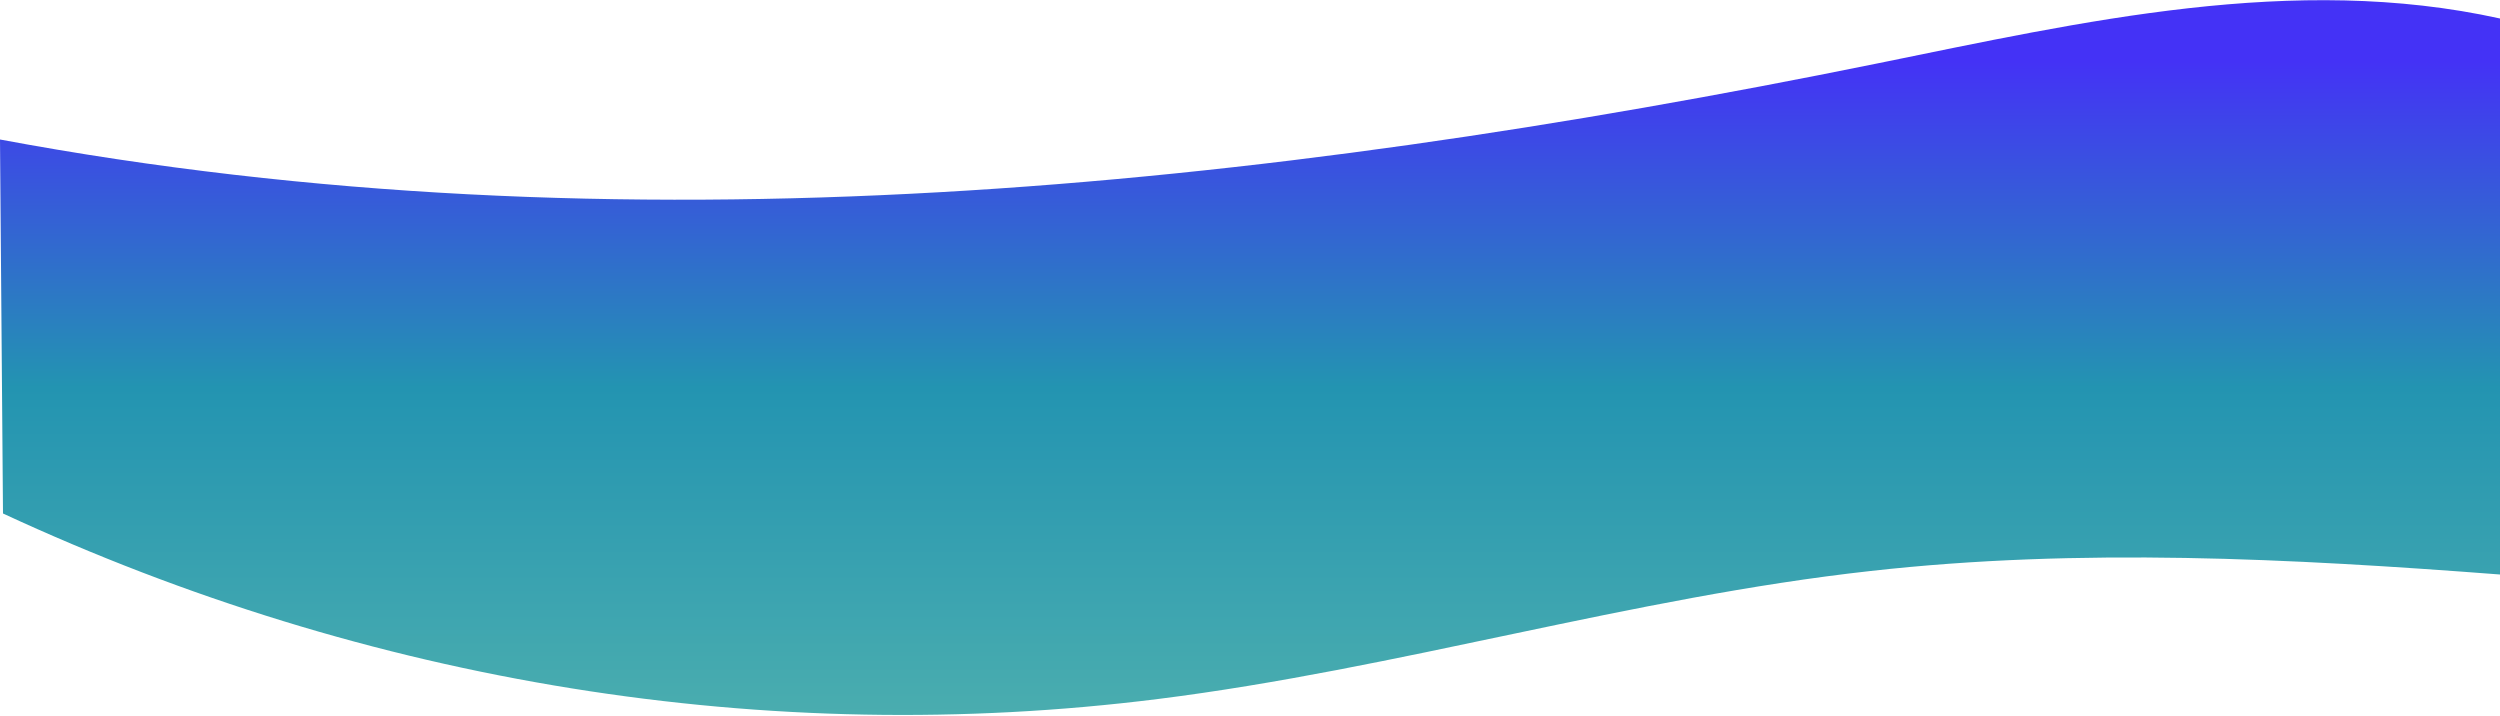 <?xml version="1.0" encoding="utf-8"?>
<!-- Generator: Adobe Illustrator 21.1.0, SVG Export Plug-In . SVG Version: 6.00 Build 0)  -->
<svg version="1.1" id="Layer_1" xmlns="http://www.w3.org/2000/svg" xmlns:xlink="http://www.w3.org/1999/xlink" x="0px" y="0px"
	 viewBox="0 0 500 143.1" style="enable-background:new 0 0 500 143.1;" xml:space="preserve">
<style type="text/css">
	.st0{fill:url(#SVGID_1_);}
</style>
<g>
	<linearGradient id="SVGID_1_" gradientUnits="userSpaceOnUse" x1="250" y1="-9.094947e-13" x2="250" y2="143.091">
		<stop  offset="8.527380e-02" style="stop-color:#4432F6"/>
		<stop  offset="0.542" style="stop-color:#2394B1"/>
		<stop  offset="1" style="stop-color:#4AADAF"/>
	</linearGradient>
	<path class="st0" d="M375.4,12.7C251.3,37.9,124.3,51.1,0,27.9l0.6,74.8c73.3,34,153,46.9,231,37.1c47.8-6,94.7-20.3,142.5-25.6
		c41.9-4.7,84-2.5,125.9,0.7V3.7C458.8-5.4,416.7,4.3,375.4,12.7z"/>
</g>
</svg>
